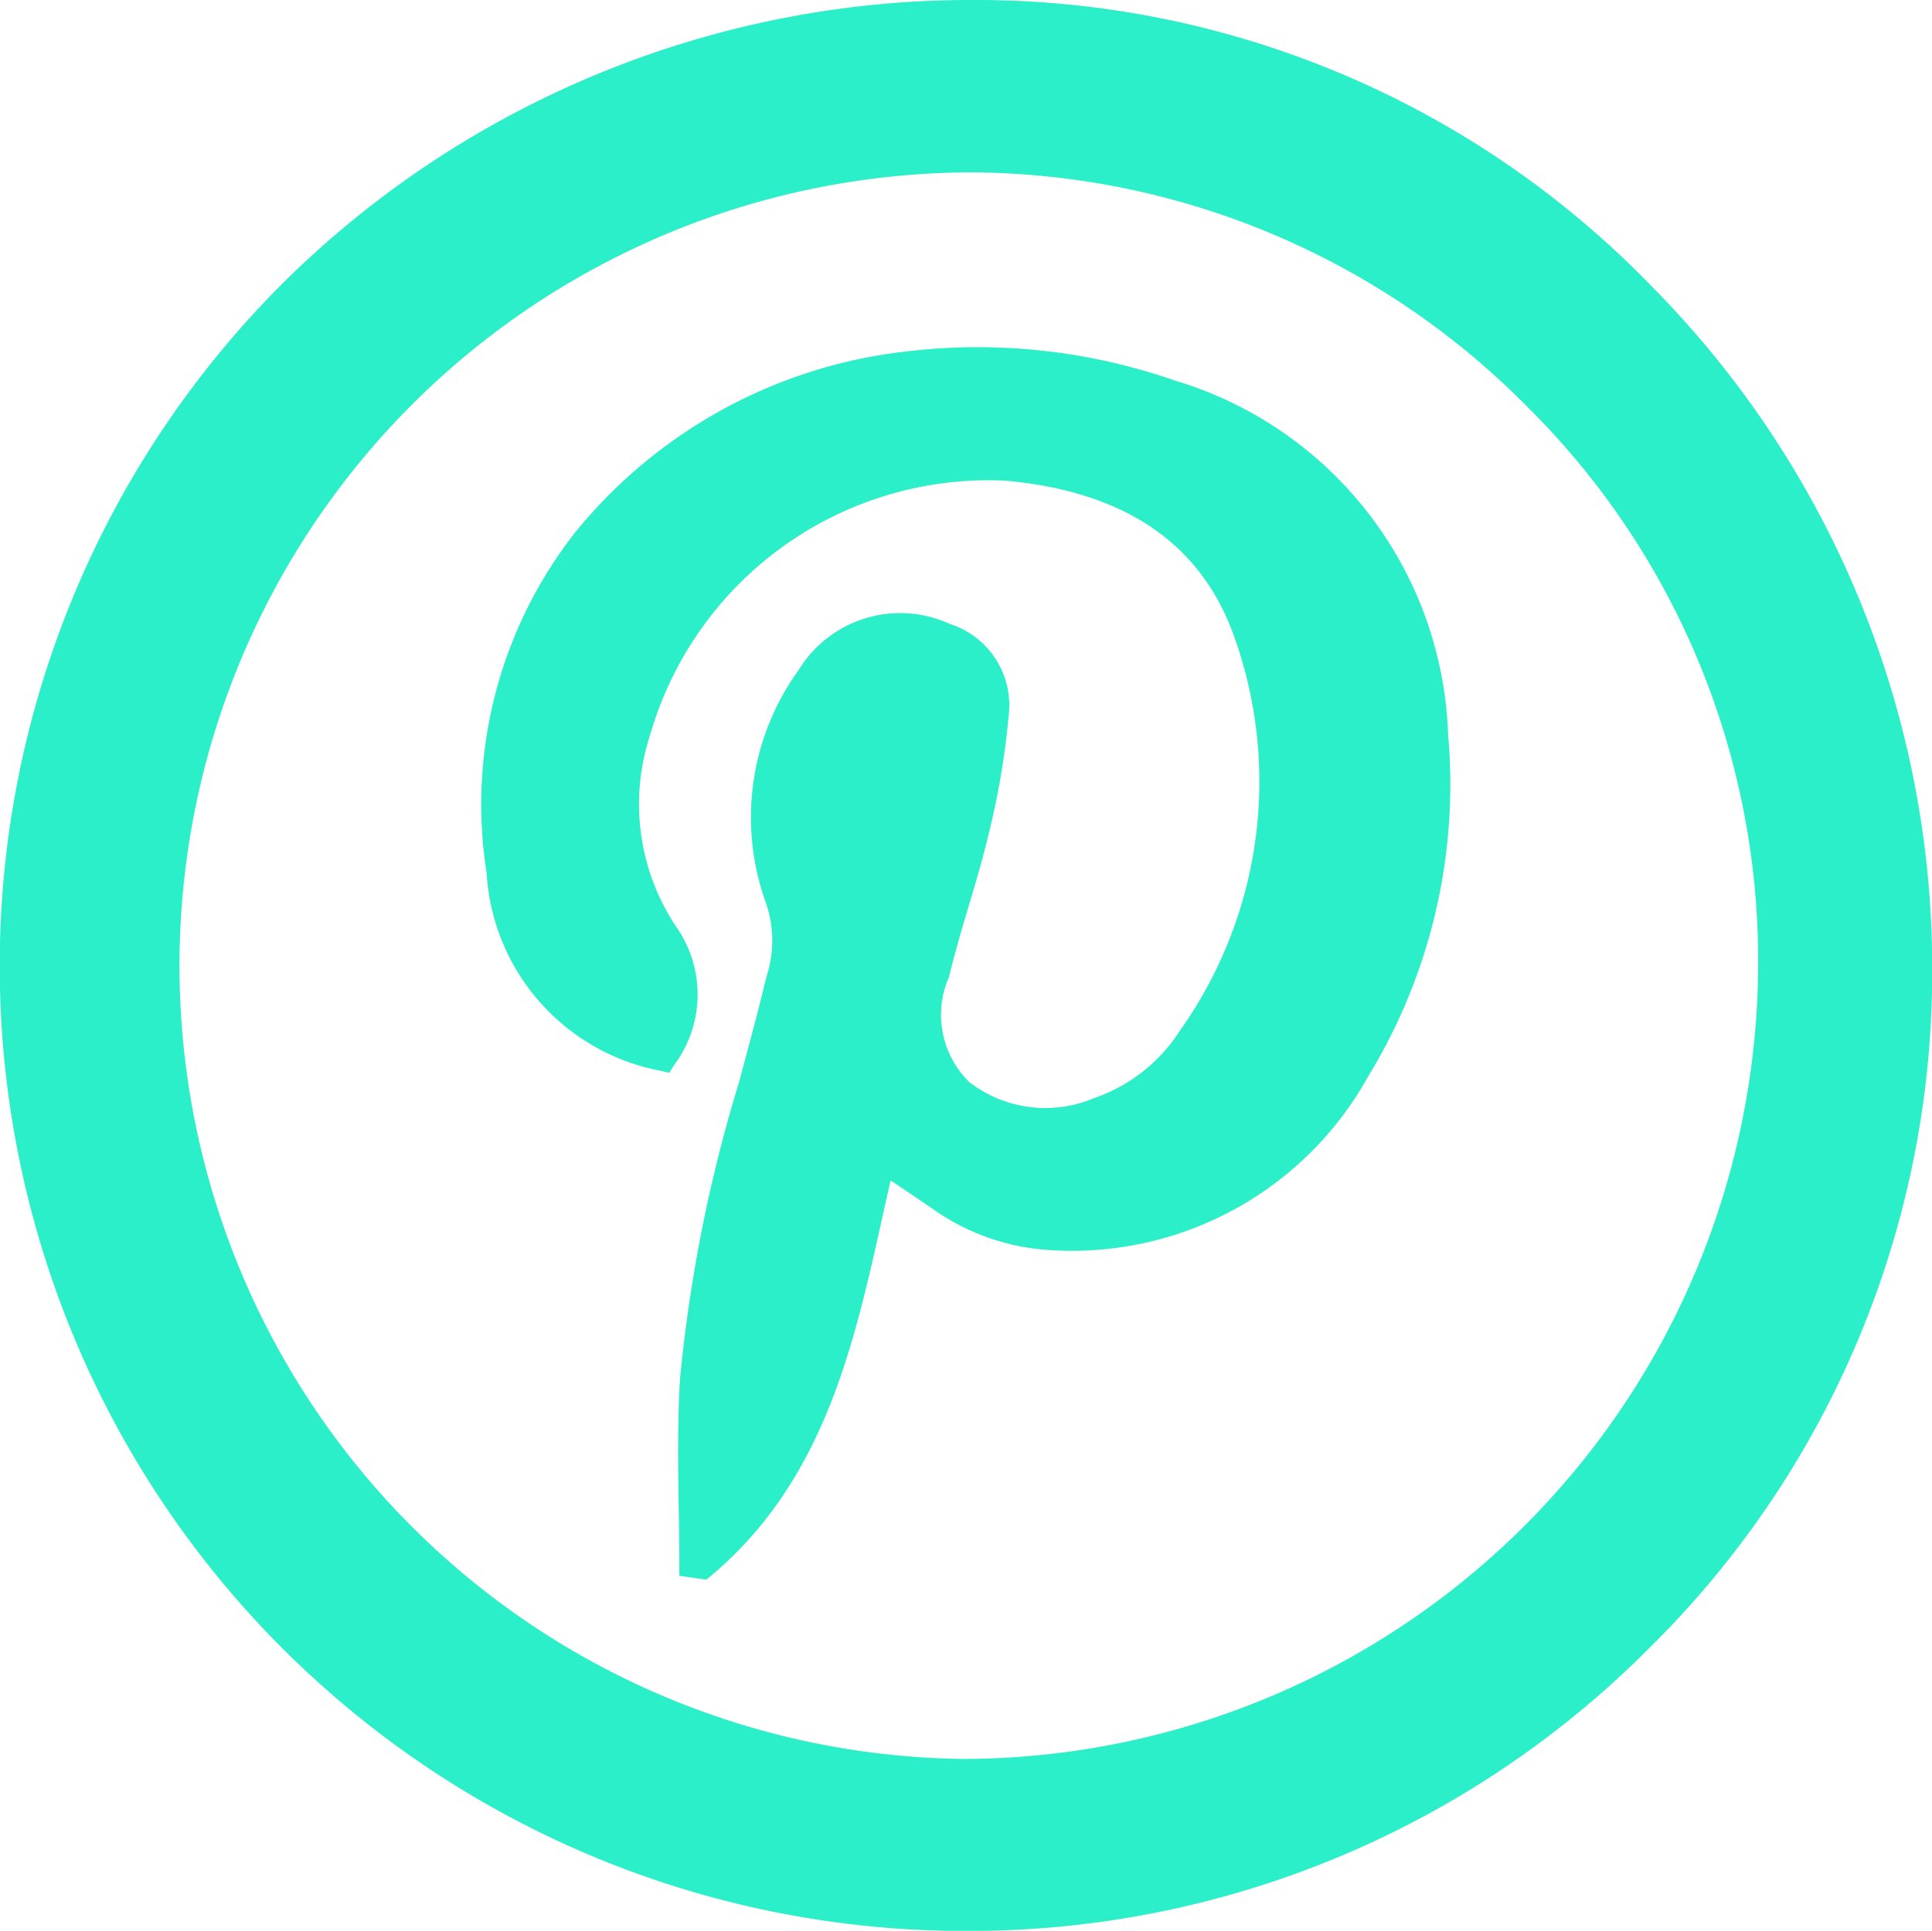 <svg xmlns="http://www.w3.org/2000/svg" width="33.314" height="33.298" viewBox="0 0 33.314 33.298"><defs><style>.a{fill:#2aefc8;}</style></defs><g transform="translate(0.01)"><path class="a" d="M28.49,4.948A16.192,16.192,0,0,0,16.857,0h-.011A16.845,16.845,0,0,0,4.919,4.841,16.642,16.642,0,0,0,16.637,33.3H16.7a16.529,16.529,0,0,0,11.727-4.867,16.359,16.359,0,0,0,4.89-11.64A16.7,16.7,0,0,0,28.49,4.948ZM16.672,2.972h.009a13.566,13.566,0,0,1,9.612,4,13.446,13.446,0,0,1,4.023,9.583A13.742,13.742,0,0,1,16.664,30.334h-.016a13.681,13.681,0,0,1,.023-27.361Z" transform="translate(-0.01)"/><path class="a" d="M136.688,90.573a10.336,10.336,0,0,0-4.615-.508,8.587,8.587,0,0,0-5.73,3.117,7.6,7.6,0,0,0-1.532,5.88,3.693,3.693,0,0,0,3,3.411l.149.034.081-.129a2.031,2.031,0,0,0,.031-2.4,3.81,3.81,0,0,1-.446-3.283,6.076,6.076,0,0,1,6.113-4.4c2.071.18,3.4,1.089,3.966,2.7a7.42,7.42,0,0,1-.938,6.784,2.856,2.856,0,0,1-1.481,1.165,2.15,2.15,0,0,1-2.152-.275,1.627,1.627,0,0,1-.351-1.814c.1-.406.219-.818.338-1.215s.249-.836.349-1.261a13.492,13.492,0,0,0,.349-2.1,1.47,1.47,0,0,0-1.021-1.512,2.052,2.052,0,0,0-2.6.784,4.345,4.345,0,0,0-.588,3.98,1.989,1.989,0,0,1,.043,1.266c-.029.1-.052.192-.074.285-.011.045-.021.089-.032.133-.123.486-.256.979-.384,1.455a25.819,25.819,0,0,0-1.017,5.116c-.046.738-.034,1.488-.023,2.214.005.325.011.662.011.991v.191l.466.067.073-.061c1.946-1.63,2.465-3.95,2.964-6.2q.067-.312.141-.624l.081.055c.22.147.424.285.627.423a3.887,3.887,0,0,0,2.072.725,5.836,5.836,0,0,0,5.45-2.991,9.662,9.662,0,0,0,1.381-5.915A6.6,6.6,0,0,0,136.688,90.573Z" transform="translate(-116.43 -84.007)"/></g></svg>